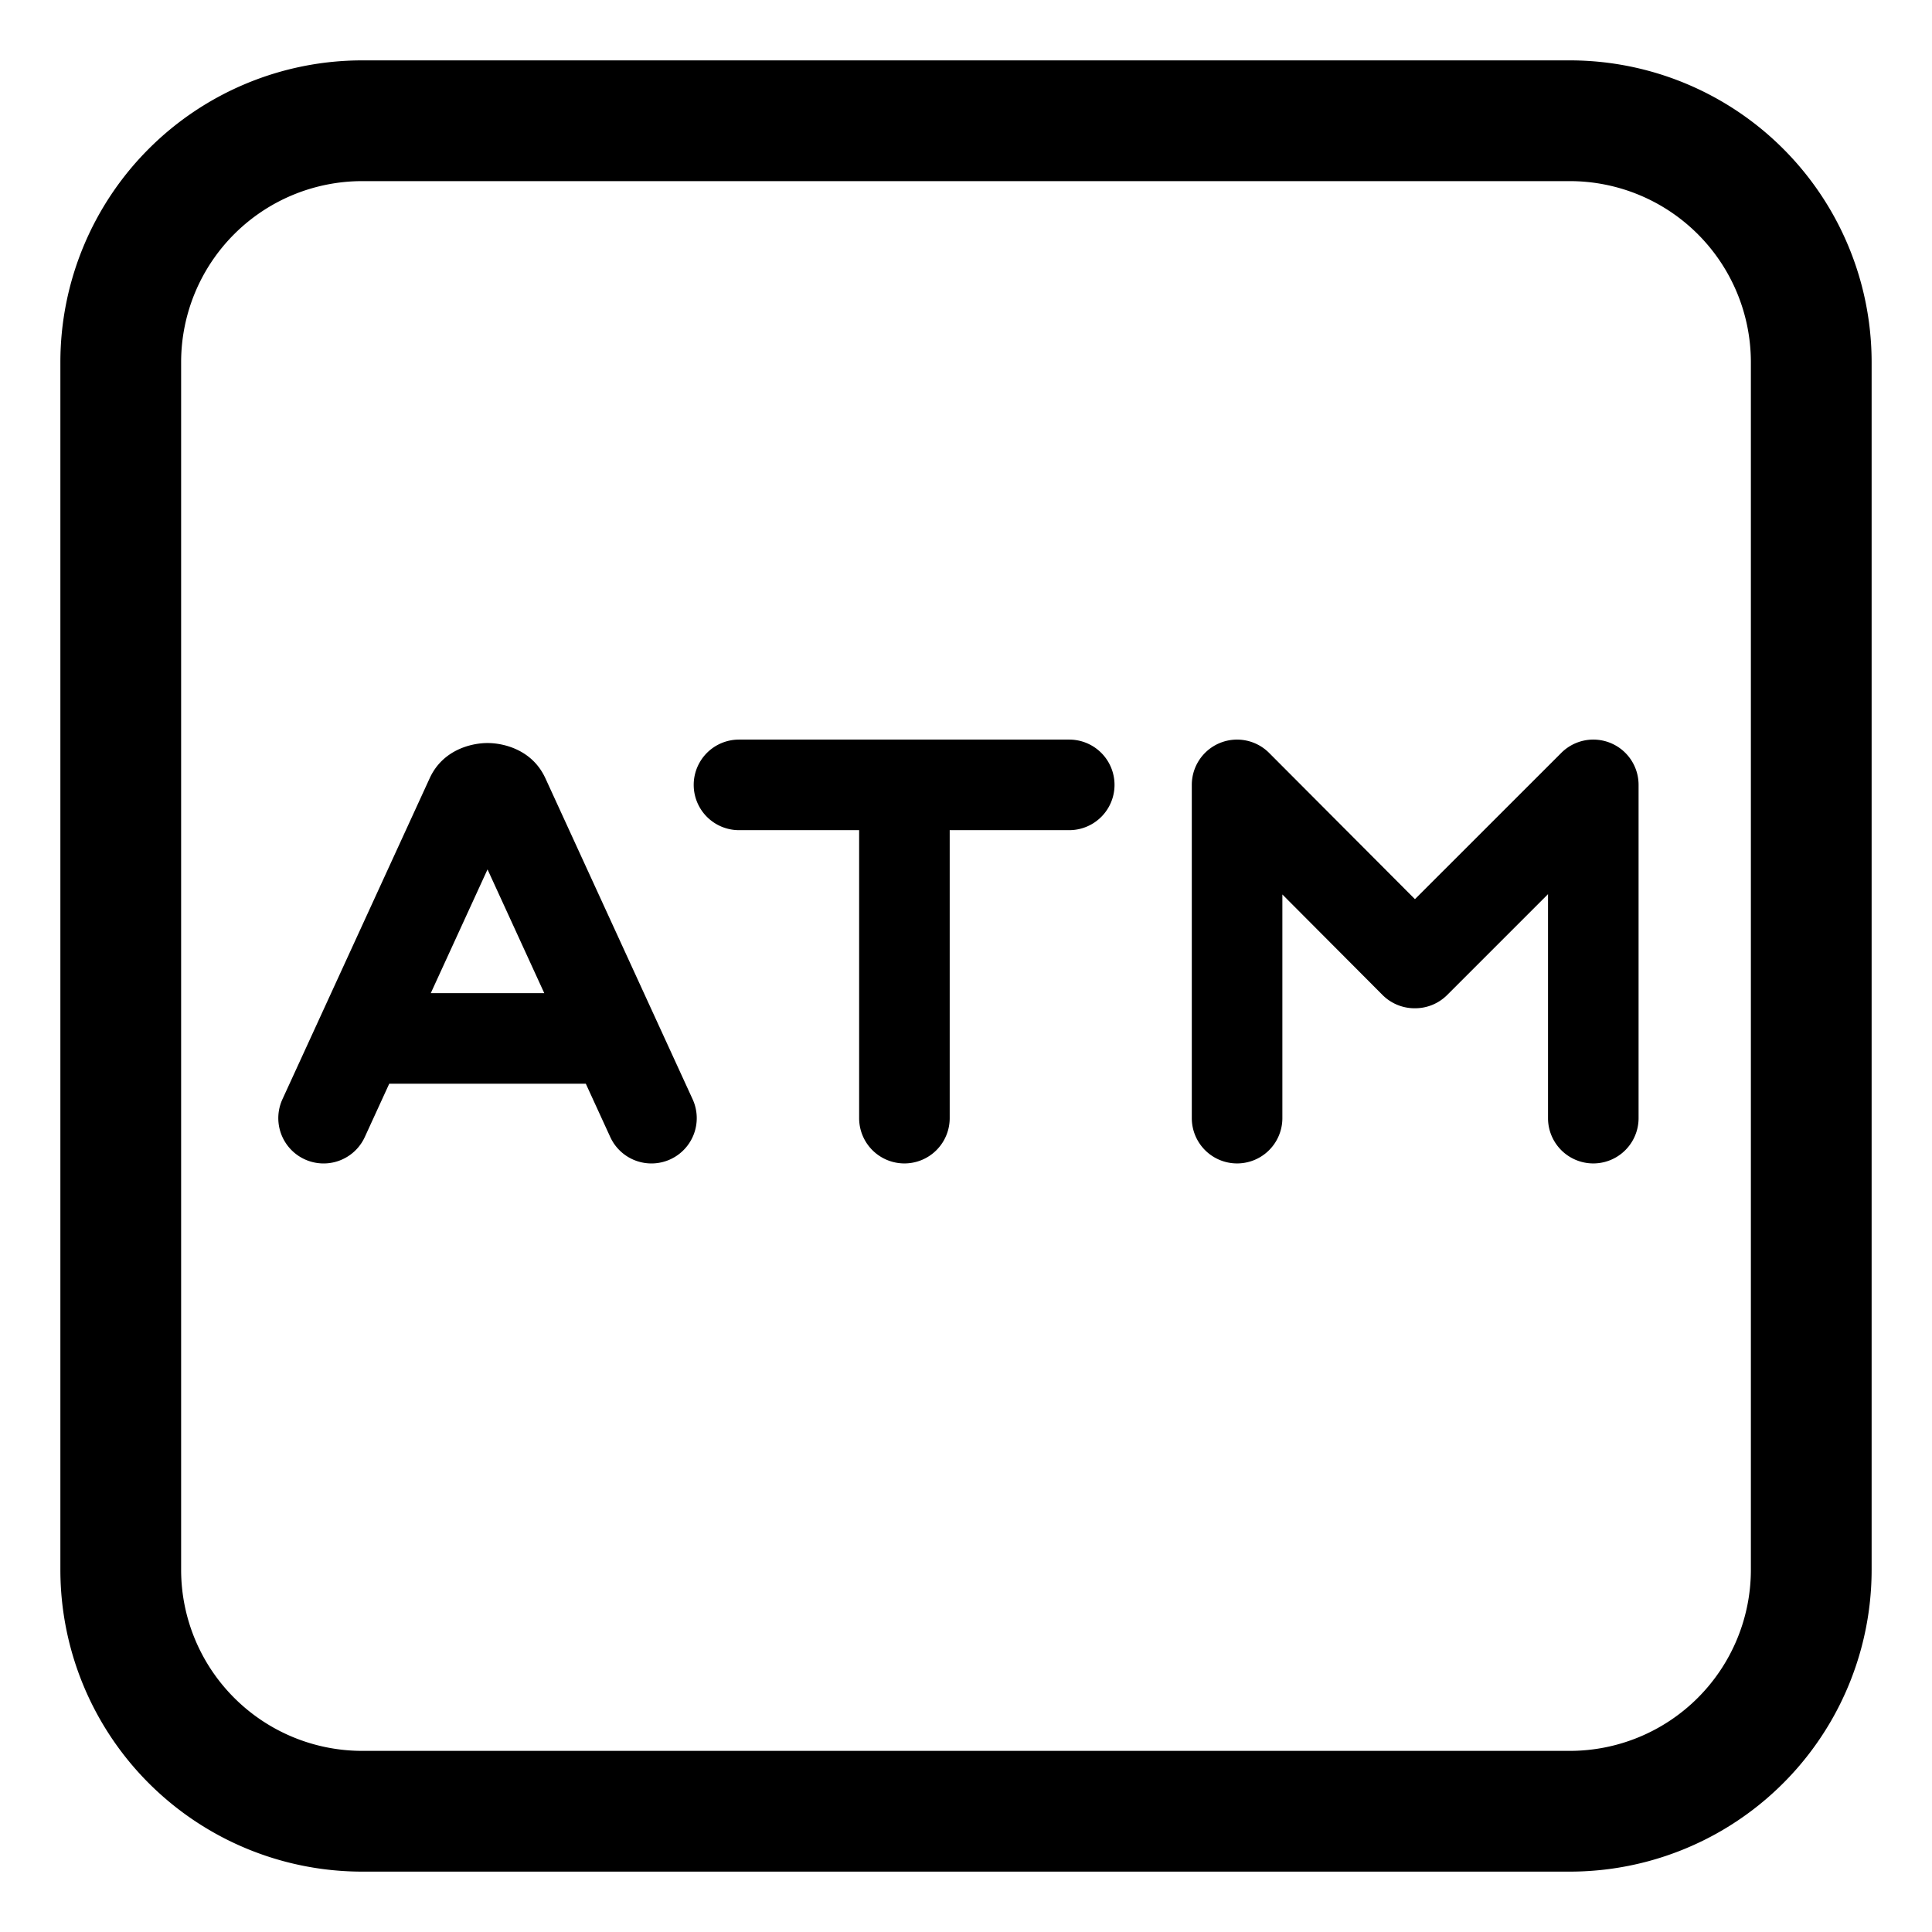<svg xmlns="http://www.w3.org/2000/svg" width="1em" height="1em" viewBox="0 0 32 32"><g fill="currentColor"><path d="M12.24 12.25a.75.75 0 0 0 0 1.5h1.99v4.77a.75.75 0 0 0 1.5 0v-4.77h1.98a.75.75 0 0 0 0-1.5zm14.607.155a.75.75 0 0 1 .293.595v5.52a.75.75 0 0 1-1.5 0v-3.71l-1.67 1.67a.75.75 0 0 1-.535.22a.75.75 0 0 1-.536-.22l-1.659-1.665v3.705a.75.75 0 0 1-1.5 0V13a.75.75 0 0 1 .463-.693a.75.75 0 0 1 .818.164l2.415 2.422l2.424-2.423a.75.75 0 0 1 .518-.22h.012a.75.75 0 0 1 .457.155m-17.819.474c-.22-.465-.69-.572-.953-.572c-.262 0-.733.107-.953.572l-2.444 5.328a.75.75 0 0 0 1.364.626l.405-.883h3.256l.405.883a.75.75 0 0 0 1.364-.626l-2.44-5.32zm-.013 3.571h-1.88l.94-2.05z"/><path d="M6 1a5 5 0 0 0-5 5v20a5 5 0 0 0 5 5h20a5 5 0 0 0 5-5V6a5 5 0 0 0-5-5zM3 6a3 3 0 0 1 3-3h20a3 3 0 0 1 3 3v20a3 3 0 0 1-3 3H6a3 3 0 0 1-3-3z"/></g></svg>